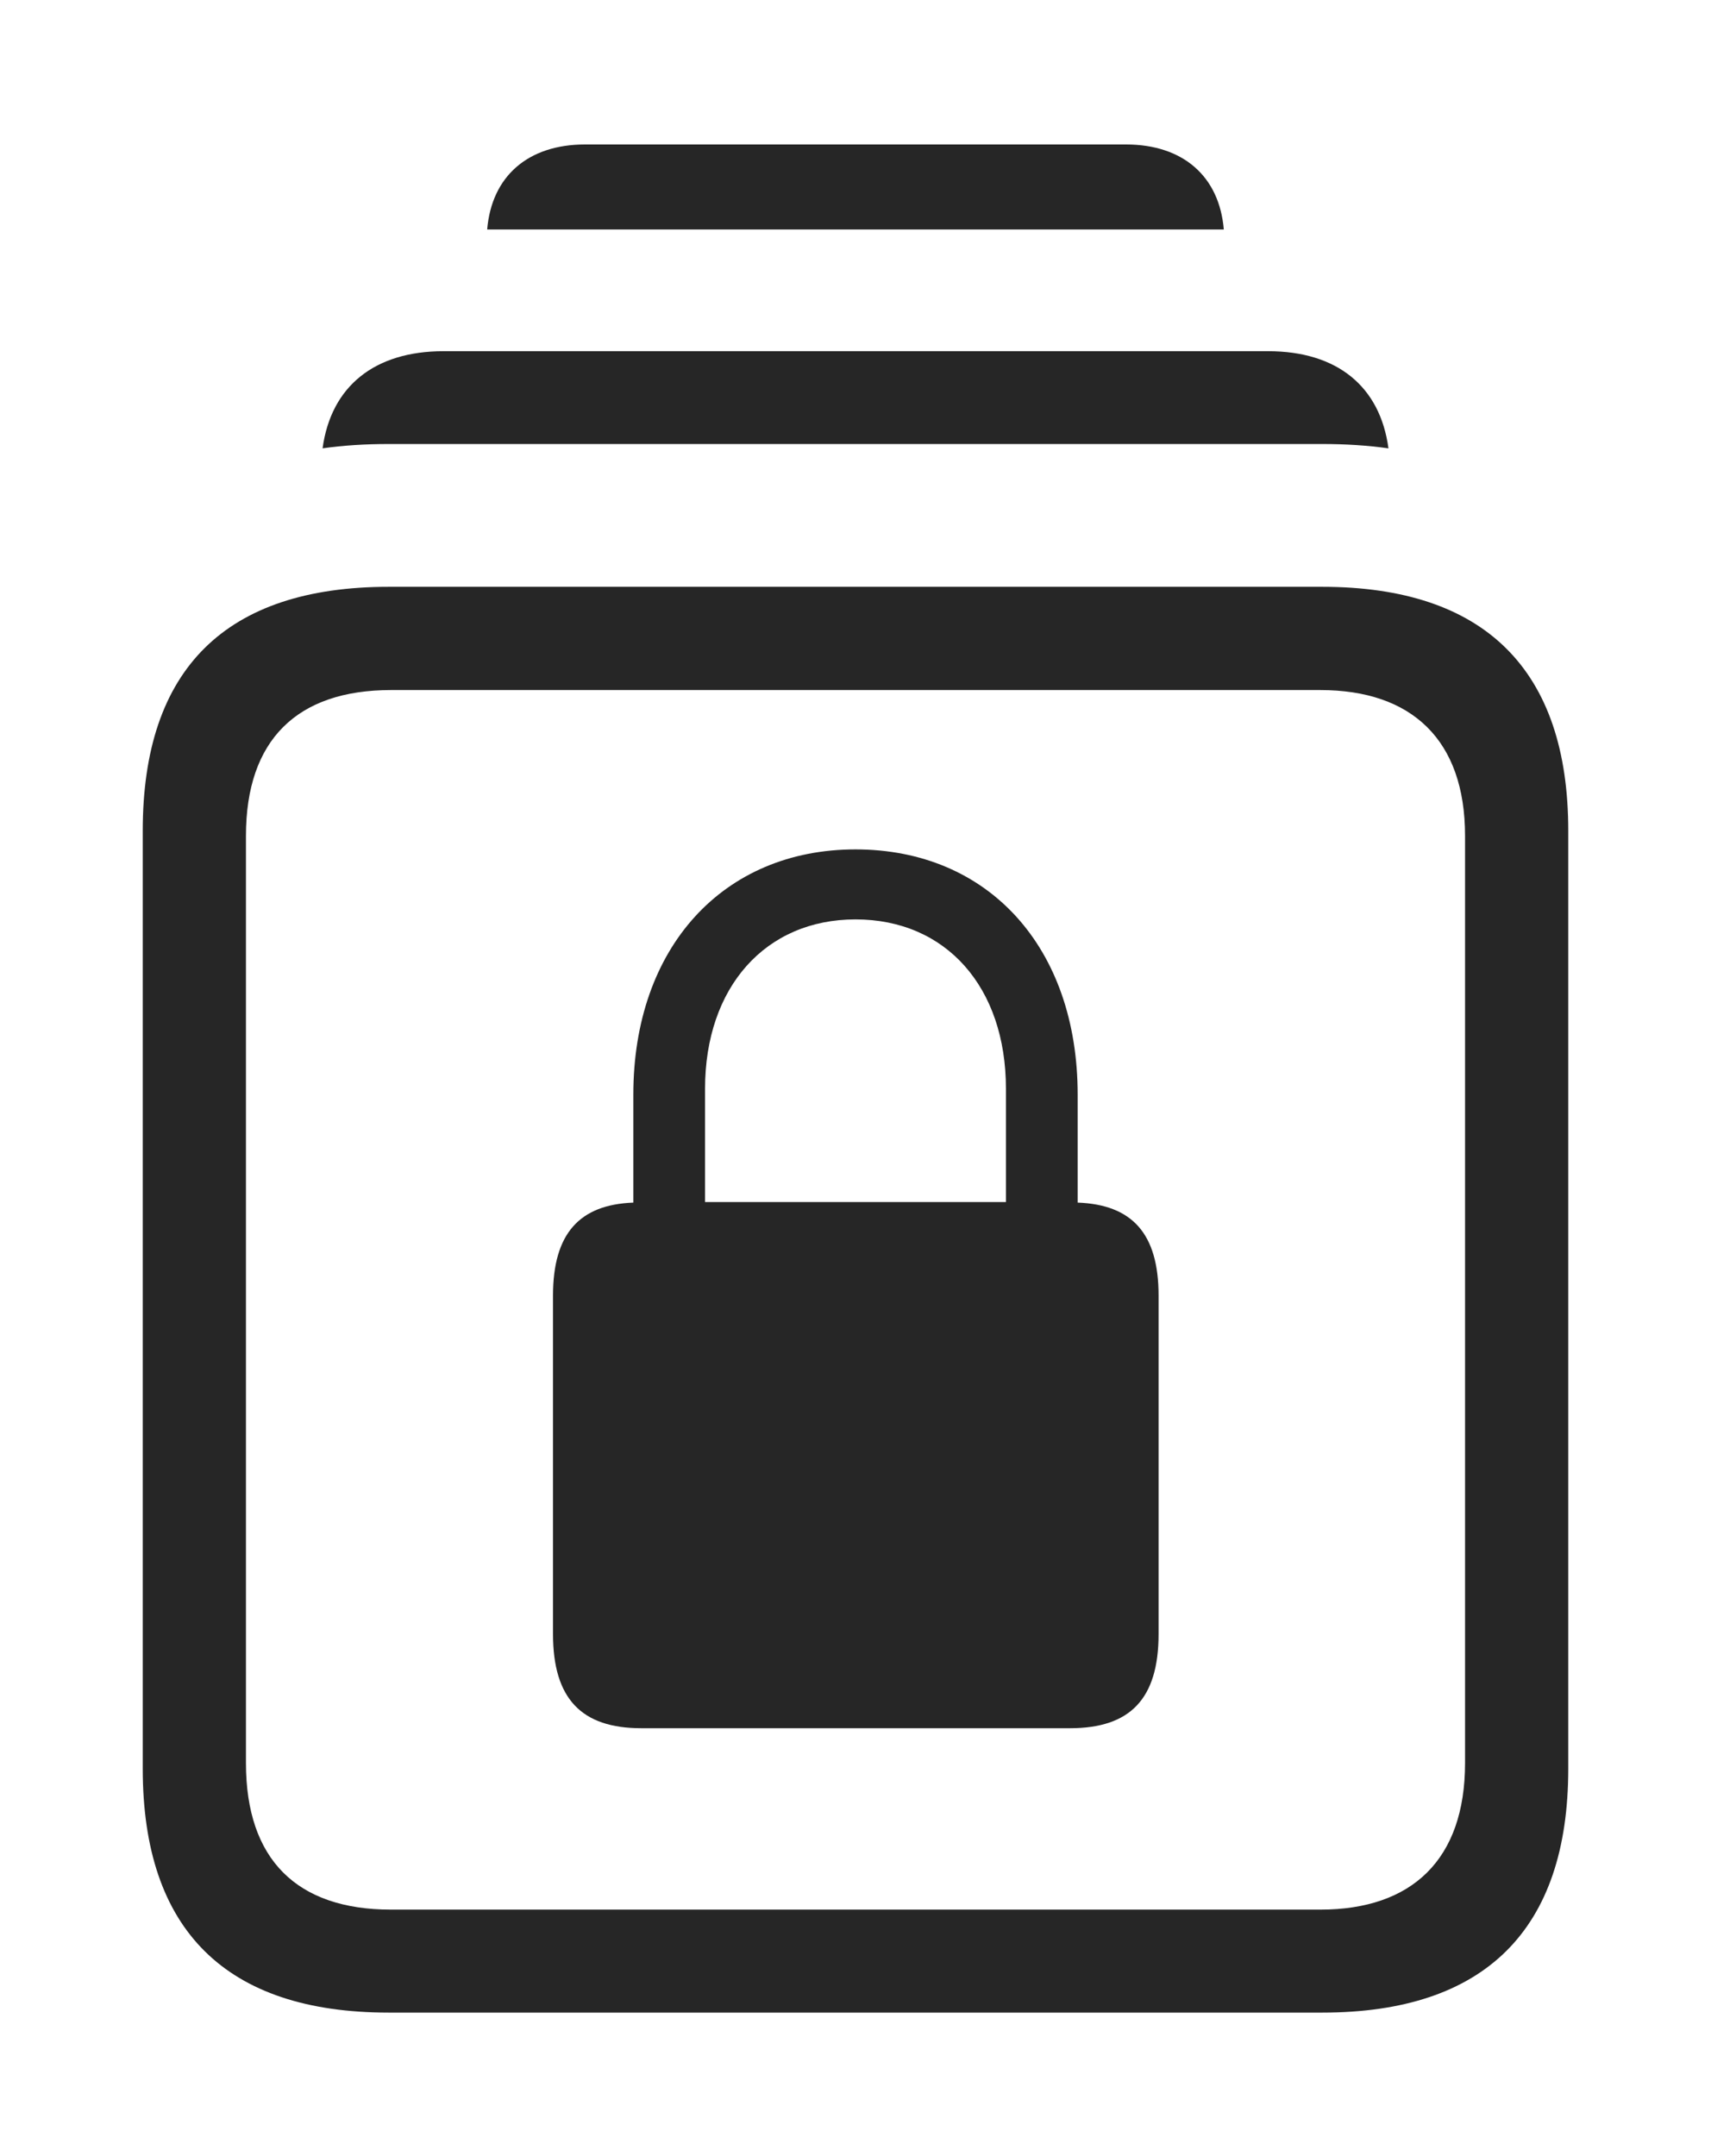 <?xml version="1.0" encoding="UTF-8"?>
<!--Generator: Apple Native CoreSVG 232.5-->
<!DOCTYPE svg
PUBLIC "-//W3C//DTD SVG 1.1//EN"
       "http://www.w3.org/Graphics/SVG/1.1/DTD/svg11.dtd">
<svg version="1.1" xmlns="http://www.w3.org/2000/svg" xmlns:xlink="http://www.w3.org/1999/xlink" width="100.217" height="126.214">
 <g>
  <rect height="126.214" opacity="0" width="100.217" x="0" y="0"/>
  <path d="M71.681 13.437L28.535 13.437C28.798 10.315 30.93 8.458 34.272 8.458L65.945 8.458C69.286 8.458 71.419 10.315 71.681 13.437Z" fill="#000000" fill-opacity="0.85"/>
  <path d="M81.325 26.252C80.096 26.075 78.797 25.997 77.447 25.997L22.77 25.997C21.421 25.997 20.122 26.074 18.894 26.25C19.389 22.619 21.935 20.562 25.98 20.562L74.271 20.562C78.316 20.562 80.836 22.62 81.325 26.252Z" fill="#000000" fill-opacity="0.85"/>
  <path d="M22.77 117.838L77.447 117.838C86.986 117.838 91.856 112.972 91.856 103.564L91.856 48.632C91.856 39.239 86.986 34.358 77.447 34.358L22.77 34.358C13.23 34.358 8.361 39.16 8.361 48.632L8.361 103.564C8.361 113.002 13.23 117.838 22.77 117.838ZM22.901 111.808C17.398 111.808 14.406 108.884 14.406 103.23L14.406 48.932C14.406 43.327 17.398 40.403 22.901 40.403L77.335 40.403C82.695 40.403 85.811 43.327 85.811 48.932L85.811 103.23C85.811 108.884 82.695 111.808 77.335 111.808Z" fill="#000000" fill-opacity="0.85"/>
  <path d="M32.391 95.679C32.391 99.477 34.078 101.186 37.553 101.186L62.679 101.186C66.188 101.186 67.86 99.477 67.86 95.679L67.86 75.852C67.86 72.222 66.308 70.531 63.121 70.412L63.121 64.087C63.121 55.465 57.886 49.732 50.108 49.732C42.365 49.732 37.096 55.465 37.096 64.087L37.096 70.412C33.943 70.531 32.391 72.222 32.391 75.852ZM41.296 70.378L41.296 63.746C41.296 57.791 44.844 53.831 50.108 53.831C55.407 53.831 58.92 57.791 58.92 63.746L58.92 70.378Z" fill="#000000" fill-opacity="0.85"/>
 </g>
</svg>
